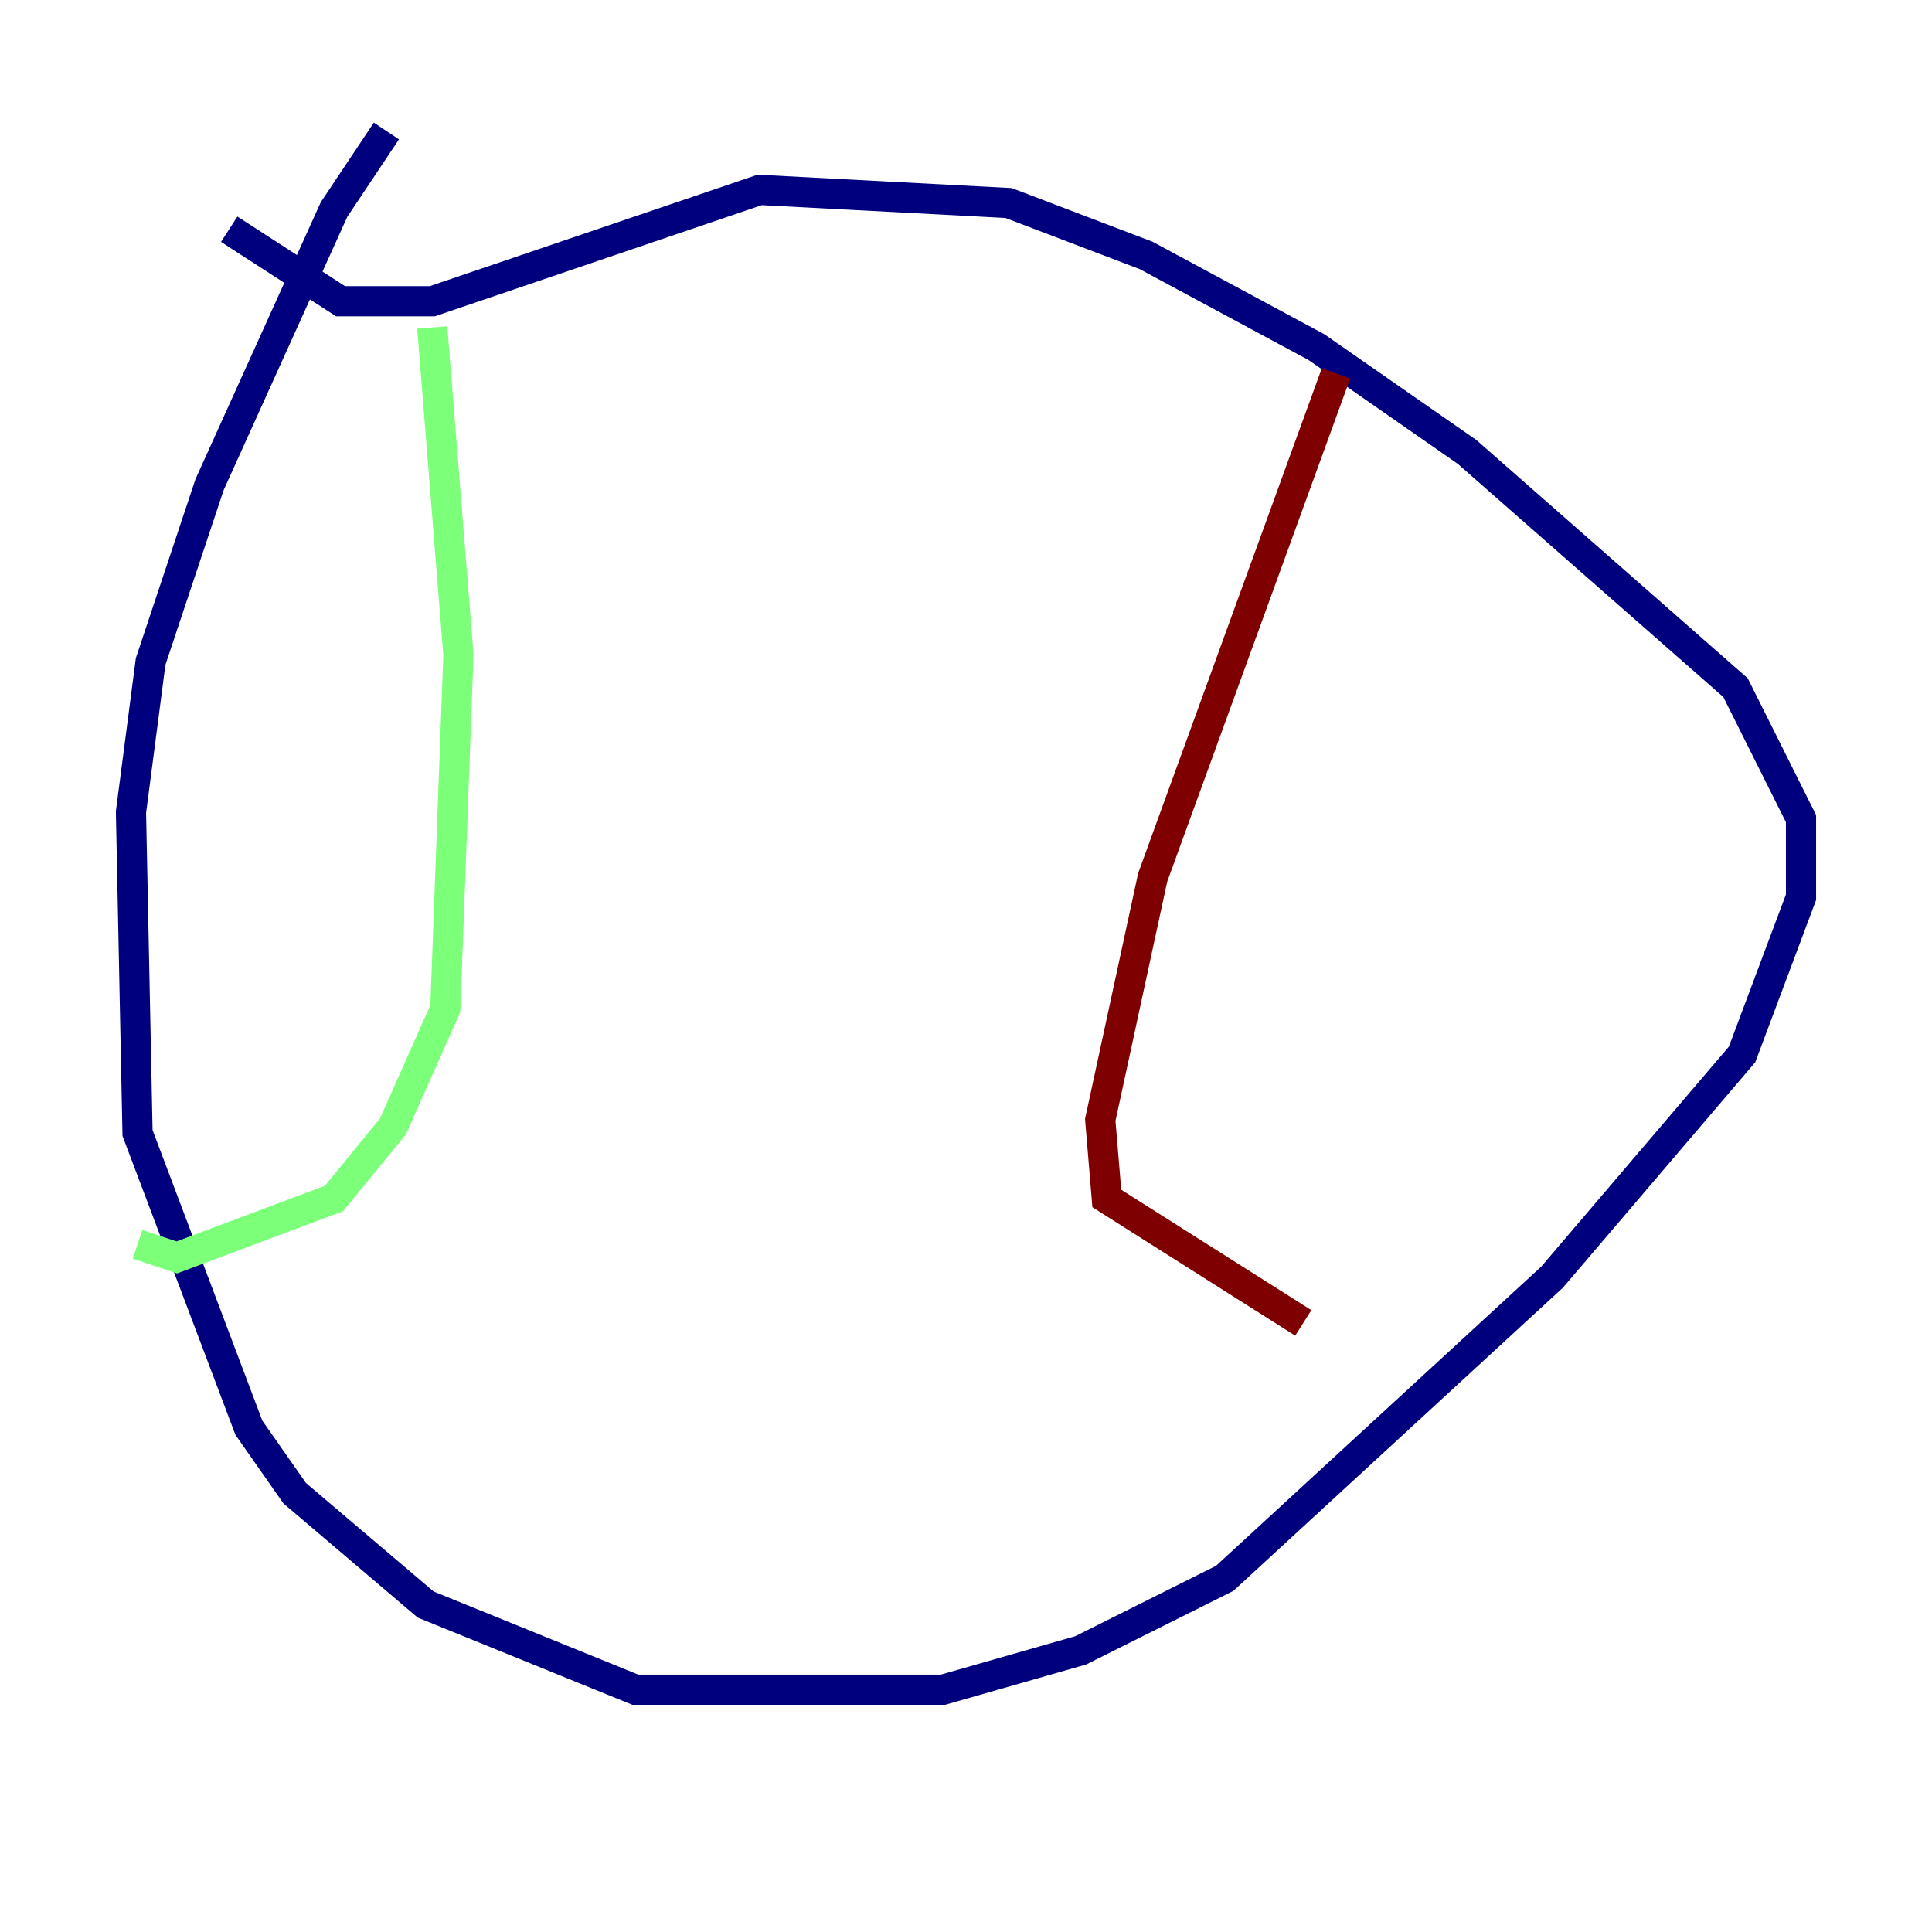 <?xml version="1.0" encoding="utf-8" ?>
<svg baseProfile="tiny" height="128" version="1.2" viewBox="0,0,128,128" width="128" xmlns="http://www.w3.org/2000/svg" xmlns:ev="http://www.w3.org/2001/xml-events" xmlns:xlink="http://www.w3.org/1999/xlink"><defs /><polyline fill="none" points="25.6,8.678 22.129,13.885 13.885,32.108 9.98,43.824 8.678,53.803 9.112,75.064 16.488,94.59 19.525,98.929 28.203,106.305 42.088,111.946 62.481,111.946 71.593,109.342 81.139,104.57 102.834,84.61 115.417,69.858 119.322,59.444 119.322,54.237 114.983,45.559 97.193,29.939 87.214,22.997 75.932,16.922 66.82,13.451 50.332,12.583 28.637,19.959 22.563,19.959 15.186,15.186" stroke="#00007f" stroke-width="2" /><polyline fill="none" points="28.637,21.695 30.373,43.39 29.505,66.82 26.034,74.63 22.129,79.403 11.715,83.308 9.112,82.441" stroke="#7cff79" stroke-width="2" /><polyline fill="none" points="88.515,24.732 76.366,58.142 72.895,74.197 73.329,79.403 86.346,87.647" stroke="#7f0000" stroke-width="2" /></svg>
